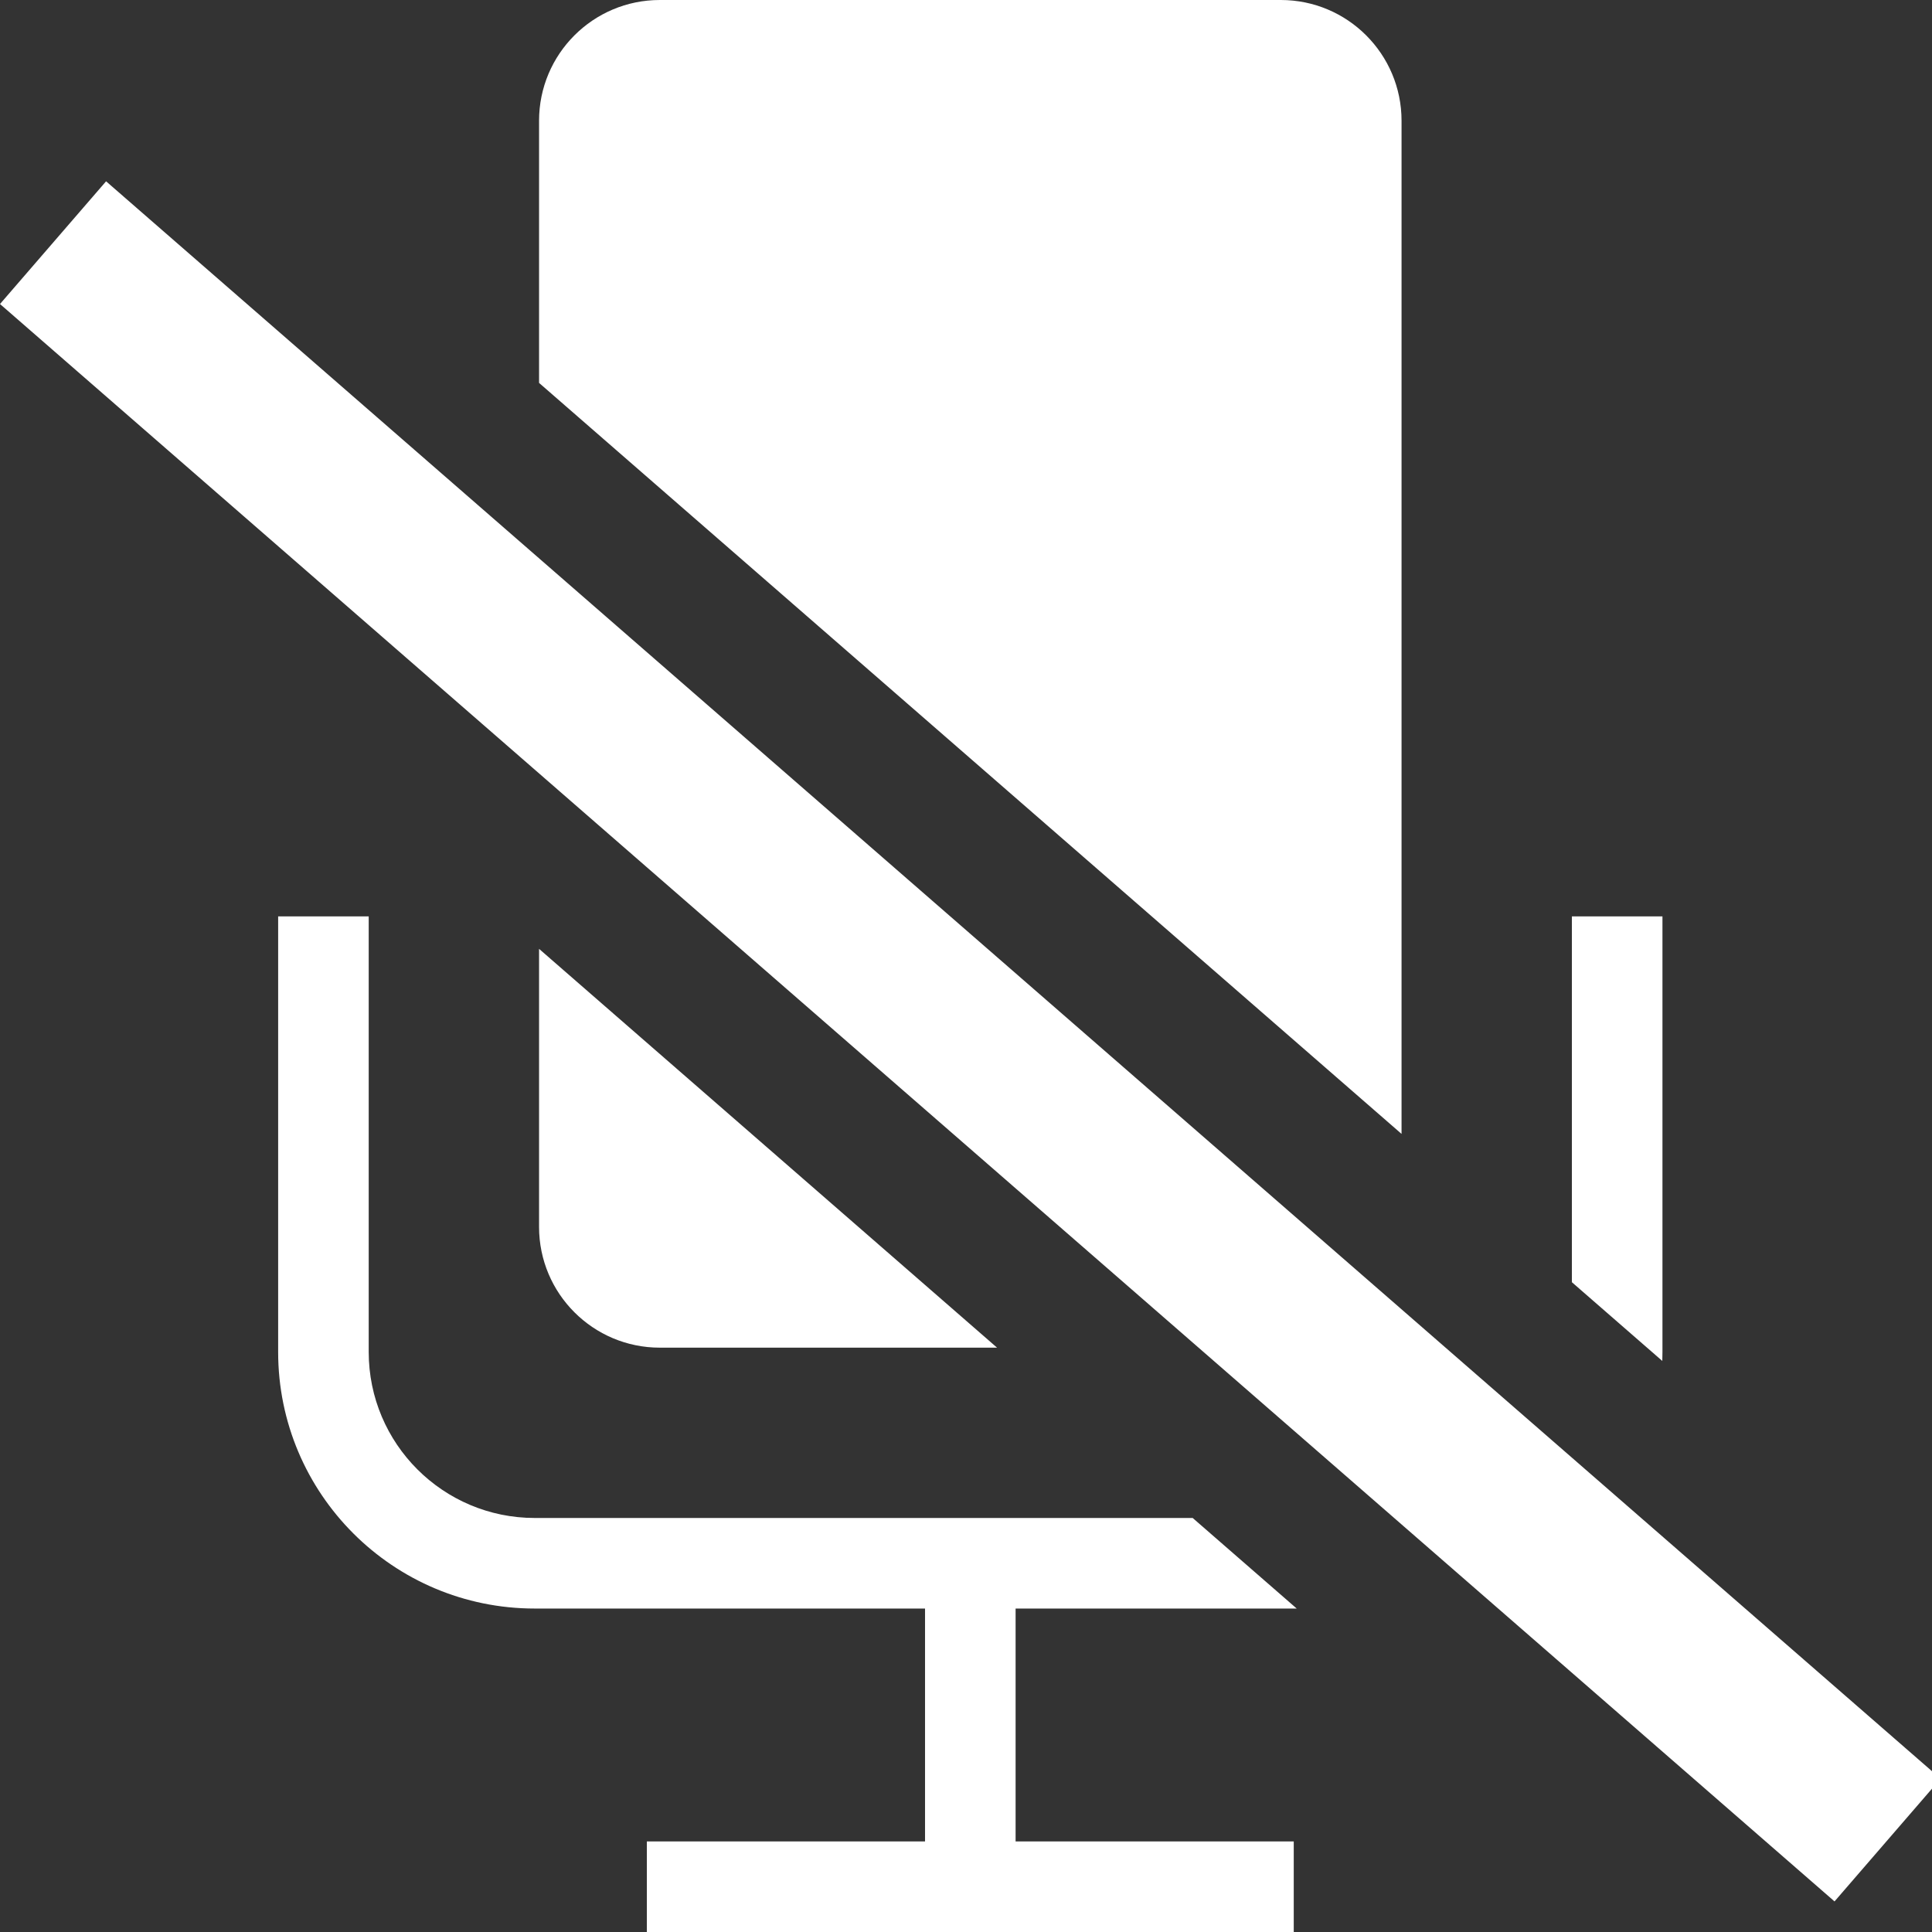 <svg width="64" height="64" viewBox="0 0 64 64" fill="none" xmlns="http://www.w3.org/2000/svg">
<rect x="0" y="0" width="64" height="64" fill="#333333" stroke="none"/>
<g clip-path="url(#clip0_1967:15914)">
<path fill-rule="evenodd" clip-rule="evenodd" d="M17.857 40.643V31.432L33.029 44.643H21.857C19.648 44.643 17.857 42.852 17.857 40.643ZM17.714 50.285H39.509L42.955 53.285H33.643V61H42.857V64H21.428V61H30.643V53.285H17.714C13.02 53.285 9.214 49.48 9.214 44.785V30.357H12.214V44.785C12.214 47.823 14.677 50.285 17.714 50.285ZM52.071 42.475L55.066 45.083C55.069 44.984 55.071 44.885 55.071 44.785V30.357H52.071V42.475ZM17.857 12.684L46.428 37.562V4C46.428 1.791 44.637 0 42.428 0H21.857C19.648 0 17.857 1.791 17.857 4V12.684ZM0 10.071L60.771 62.987L64.285 58.922L3.514 6.006L0 10.071Z" fill="white"/>
</g>
<defs>
<clipPath id="clip0_1967:15914">
<rect width="64" height="64" fill="white"/>
</clipPath>
</defs>
</svg>
